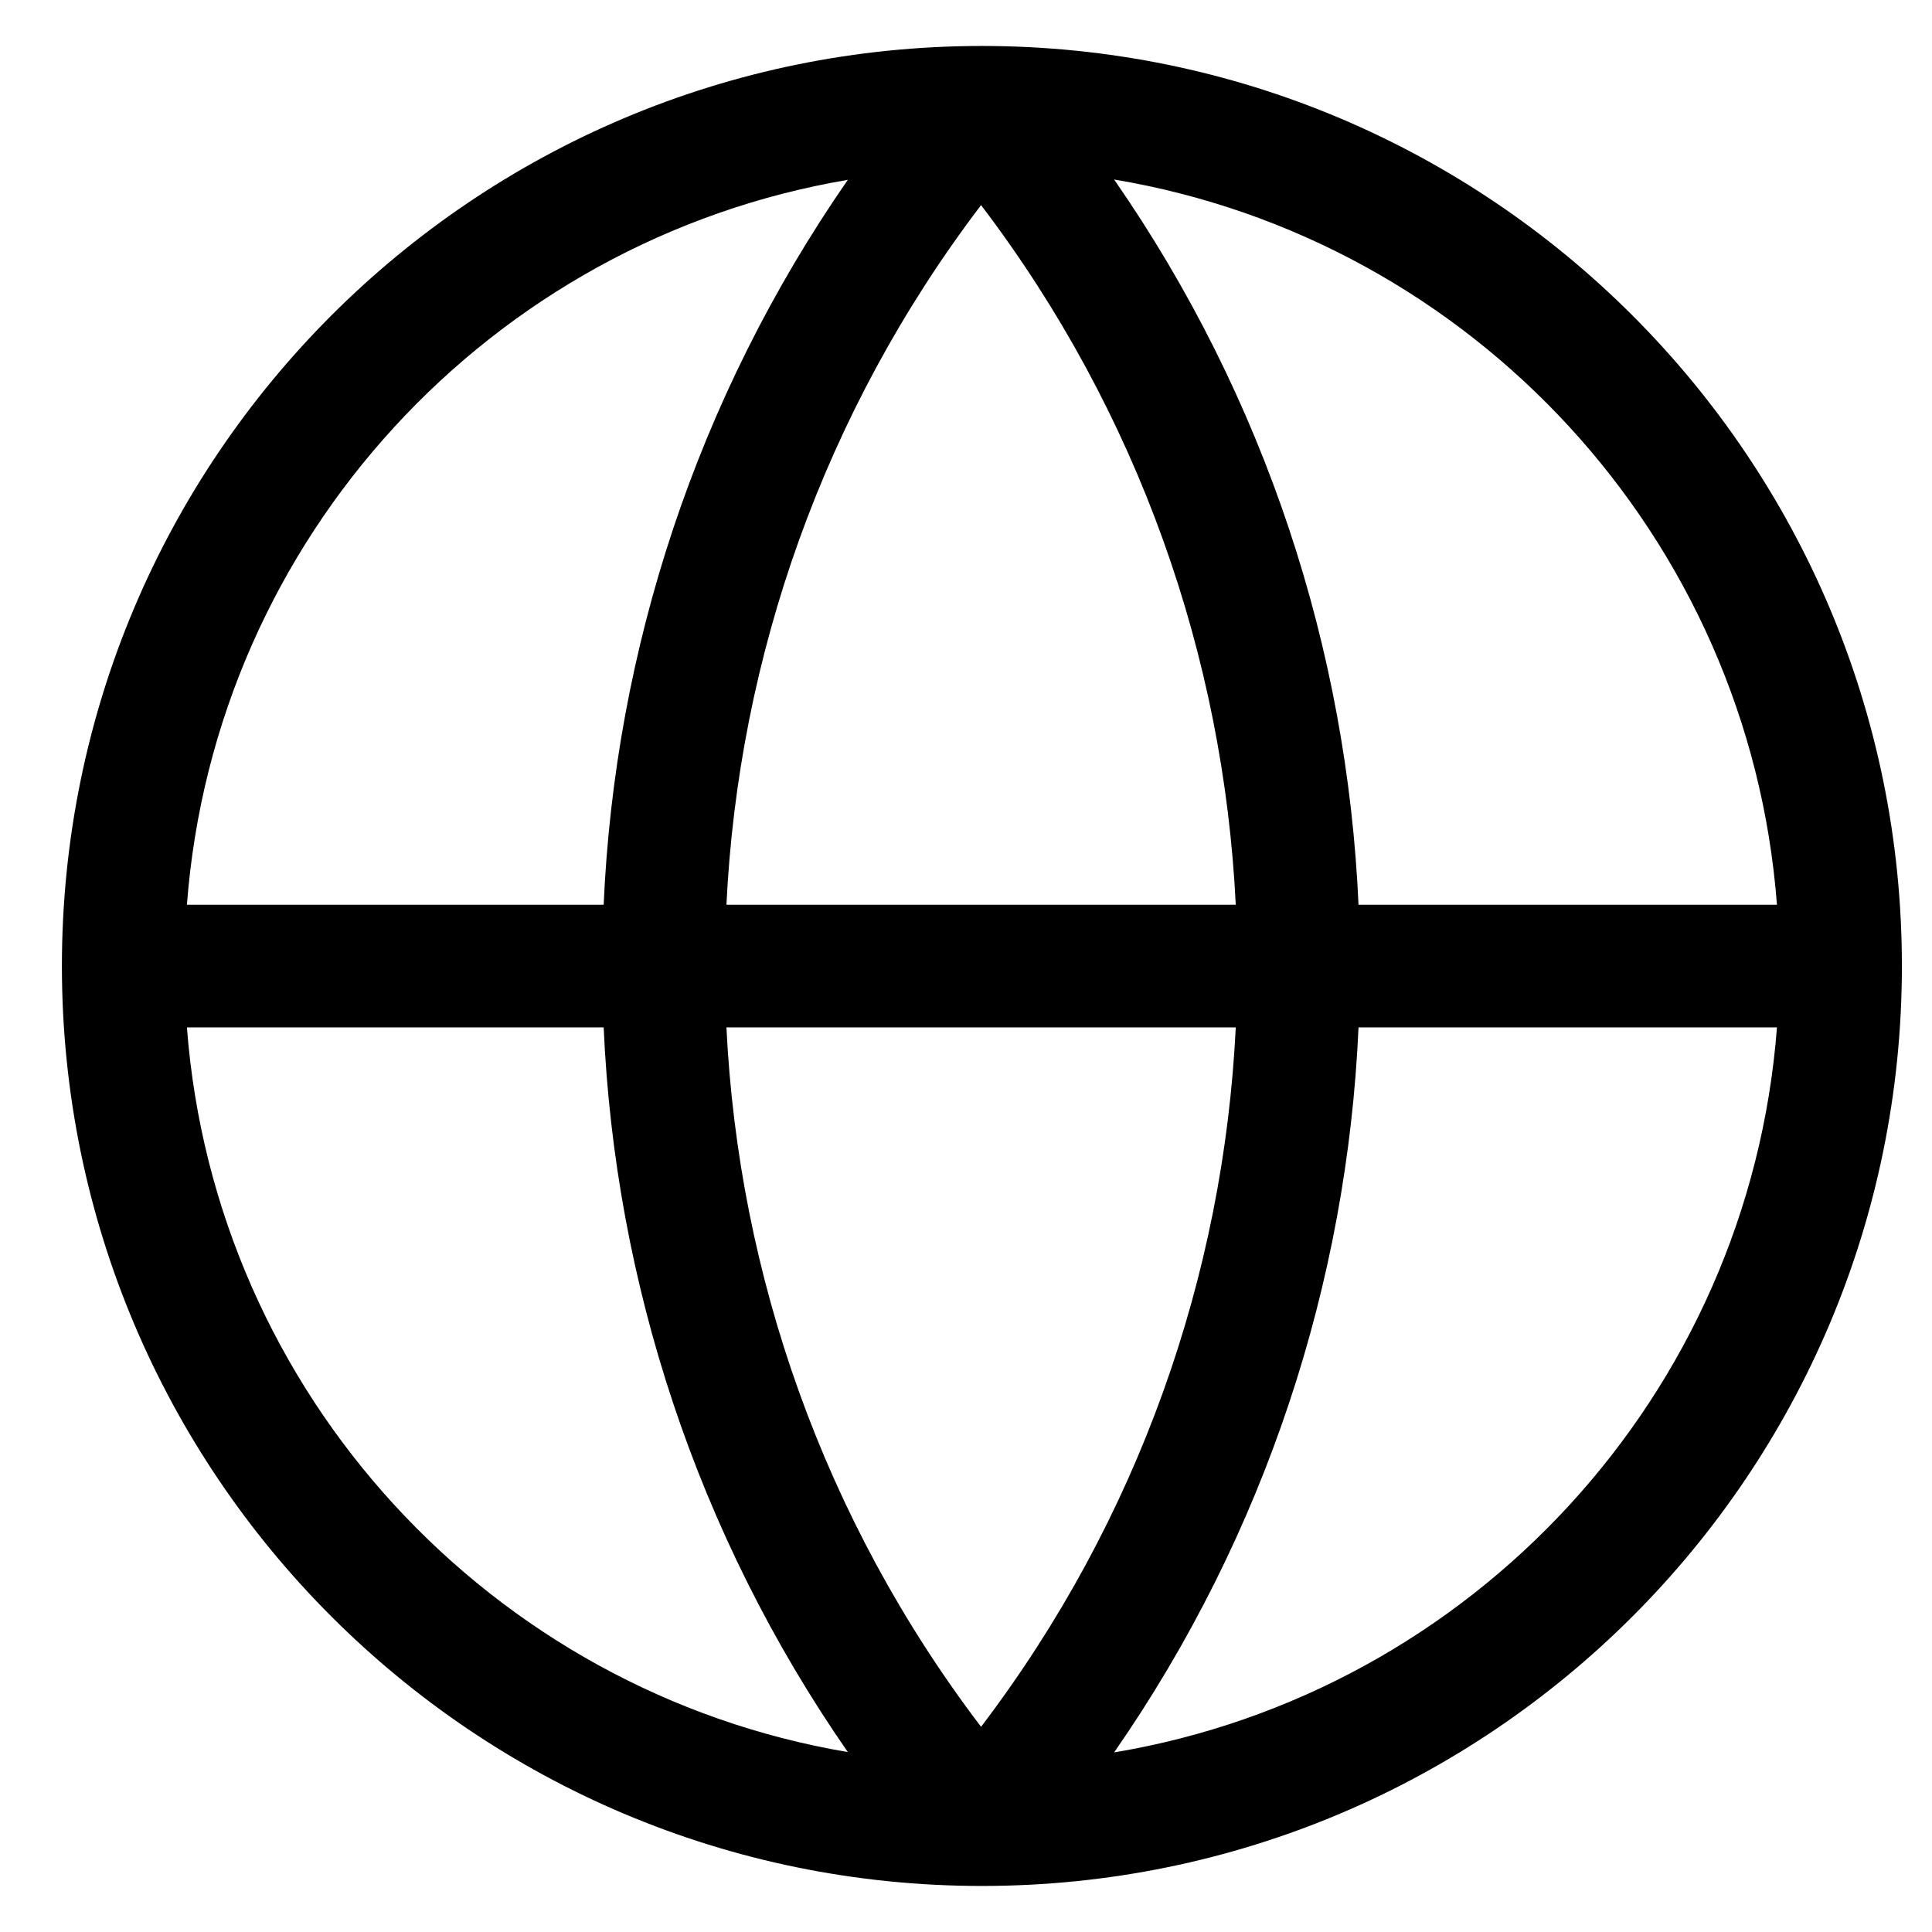 <svg xmlns="http://www.w3.org/2000/svg" width="24" height="24" viewBox="0 0 24 24">
    <path fill-rule="evenodd" clip-rule="evenodd"
        d="M2.322 11.239H7.499C7.638 8.078 8.65 4.949 10.532 2.234C6.099 2.985 2.668 6.681 2.322 11.239ZM7.499 12.763H2.322C2.669 17.32 6.1 21.014 10.532 21.765C8.65 19.051 7.639 15.923 7.499 12.763ZM9.024 12.763H15.351C15.201 15.836 14.146 18.875 12.187 21.451C10.228 18.875 9.174 15.836 9.024 12.763ZM15.351 11.239H9.024C9.173 8.165 10.228 5.125 12.187 2.548C14.147 5.125 15.201 8.165 15.351 11.239ZM16.876 12.763C16.736 15.924 15.724 19.055 13.84 21.769C18.284 21.027 21.726 17.328 22.074 12.763H16.876ZM22.074 11.239H16.876C16.736 8.077 15.724 4.946 13.84 2.23C18.284 2.972 21.727 6.673 22.074 11.239ZM12.198 0.571C5.886 0.571 0.769 5.688 0.769 12C0.769 18.311 5.886 23.428 12.198 23.428C18.51 23.428 23.626 18.311 23.626 12C23.626 5.688 18.51 0.571 12.198 0.571Z" />
</svg>